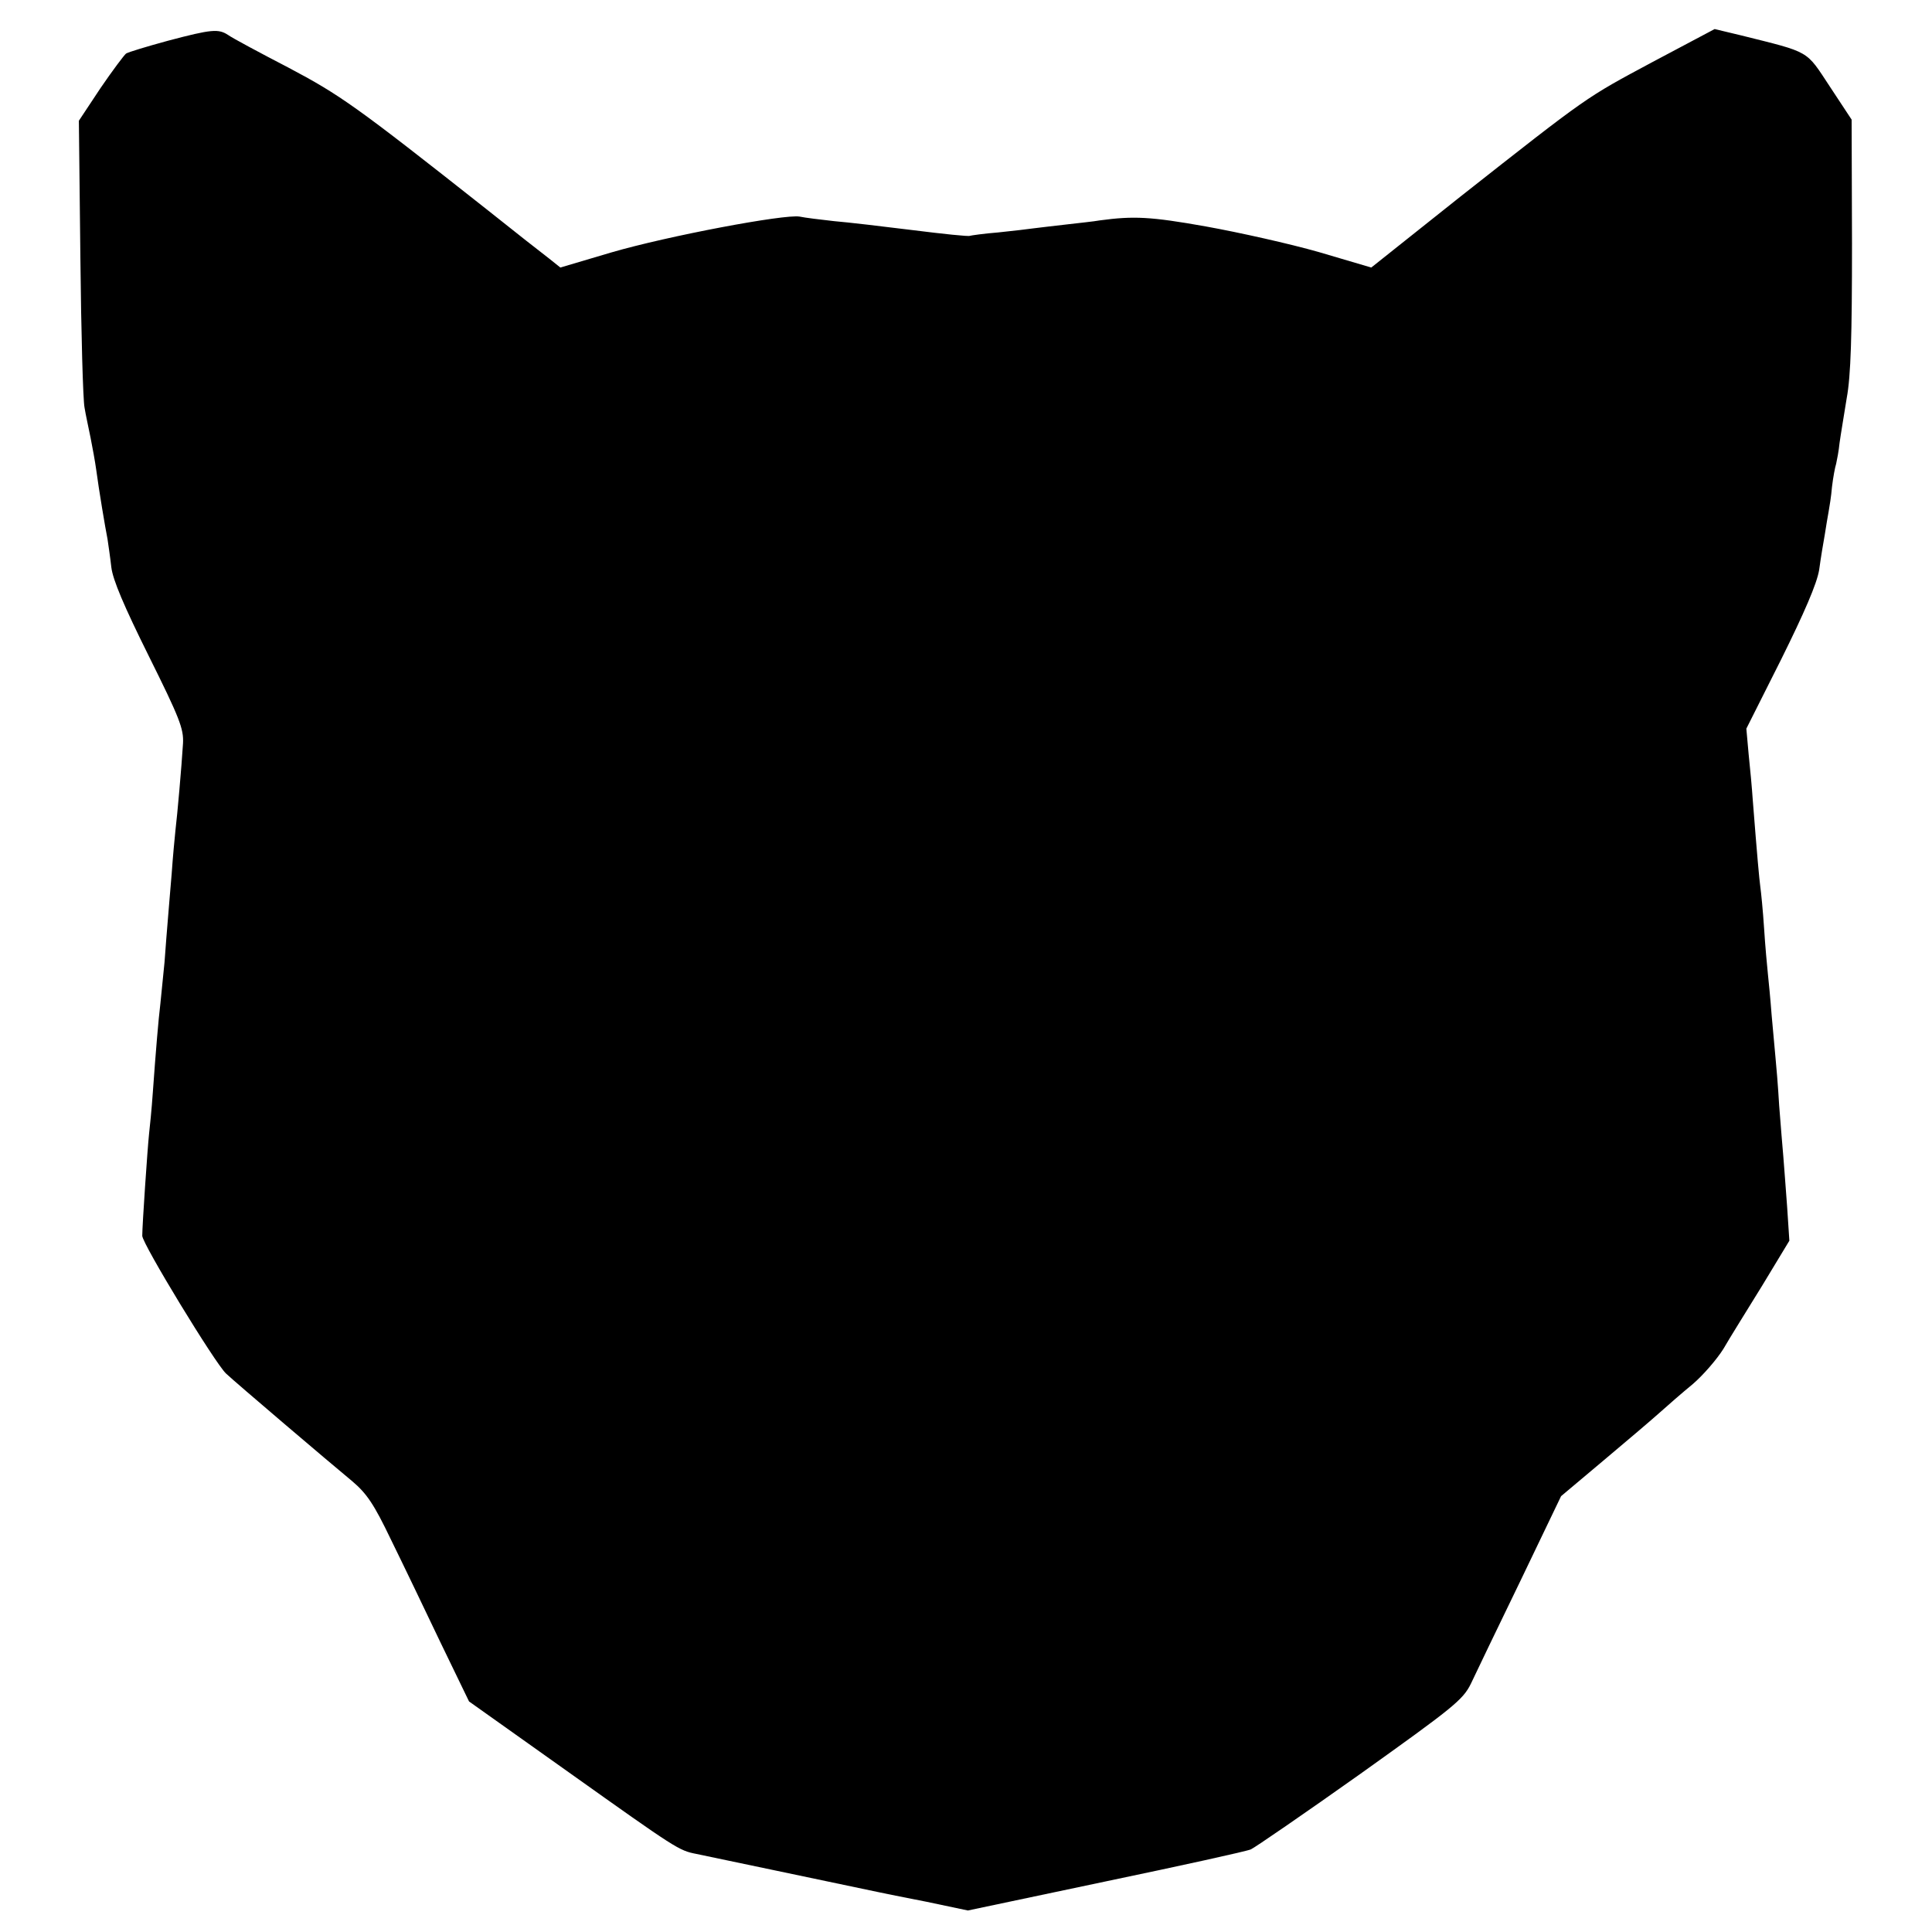 <?xml version="1.0" standalone="no"?>
<!DOCTYPE svg PUBLIC "-//W3C//DTD SVG 20010904//EN"
 "http://www.w3.org/TR/2001/REC-SVG-20010904/DTD/svg10.dtd">
<svg version="1.0" xmlns="http://www.w3.org/2000/svg"
 width="512pt" height="512pt" viewBox="0 0 512 512"
 preserveAspectRatio="xMidYMid meet">
<g transform="translate(0,512) scale(0.1,-0.1)"
fill="#000000" stroke="none">
<path d="M445 5012 c-55 -15 -105 -30 -111 -34 -5 -4 -36 -45 -68 -92 l-57
-86 4 -362 c2 -200 7 -379 11 -398 3 -19 11 -55 16 -80 5 -25 12 -63 15 -85 7
-53 24 -154 30 -184 2 -14 7 -47 10 -74 4 -34 34 -104 99 -235 82 -165 93
-193 91 -232 -4 -64 -15 -189 -20 -230 -2 -19 -7 -71 -10 -115 -4 -44 -8 -98
-10 -120 -2 -22 -6 -74 -9 -115 -4 -41 -9 -91 -11 -110 -5 -41 -12 -123 -20
-235 -3 -44 -8 -93 -10 -110 -4 -37 -18 -242 -18 -270 0 -21 193 -338 222
-365 23 -22 277 -238 334 -285 39 -33 58 -61 103 -155 31 -63 90 -186 131
-272 l76 -157 266 -189 c284 -202 290 -206 336 -215 23 -5 373 -78 486 -102 8
-2 64 -13 125 -25 l109 -23 365 77 c201 42 374 80 385 85 11 5 142 95 290 200
245 175 272 196 293 239 12 26 71 148 131 272 l108 225 113 95 c62 52 129 109
149 127 20 18 59 52 87 75 28 24 64 66 81 93 16 28 63 103 103 168 l72 119 -6
91 c-4 51 -8 110 -10 132 -2 22 -7 83 -11 135 -3 52 -8 111 -10 130 -2 19 -6
69 -10 110 -3 41 -8 91 -10 110 -2 19 -7 73 -10 120 -3 47 -8 96 -10 110 -3
23 -8 77 -20 230 -2 30 -7 85 -11 122 l-6 67 92 183 c61 123 95 201 101 238 4
30 11 72 15 94 3 21 8 48 10 60 2 11 7 41 9 66 3 25 8 52 11 61 2 9 7 34 9 55
3 22 12 75 19 119 11 59 14 166 14 409 l-1 329 -58 88 c-64 97 -50 89 -234
135 l-71 17 -164 -87 c-179 -96 -168 -88 -511 -358 l-235 -187 -139 41 c-77
22 -211 52 -300 68 -146 26 -191 28 -280 16 -16 -3 -57 -7 -90 -11 -33 -4 -71
-8 -85 -10 -14 -2 -56 -7 -95 -11 -38 -3 -72 -8 -75 -9 -3 -2 -71 5 -150 15
-80 10 -174 21 -210 24 -36 4 -77 9 -91 12 -39 7 -348 -51 -499 -95 l-135 -40
-30 24 c-16 12 -91 71 -165 130 -347 274 -388 303 -526 376 -77 40 -148 78
-159 86 -26 17 -43 16 -160 -15z"/>
</g>
</svg>

